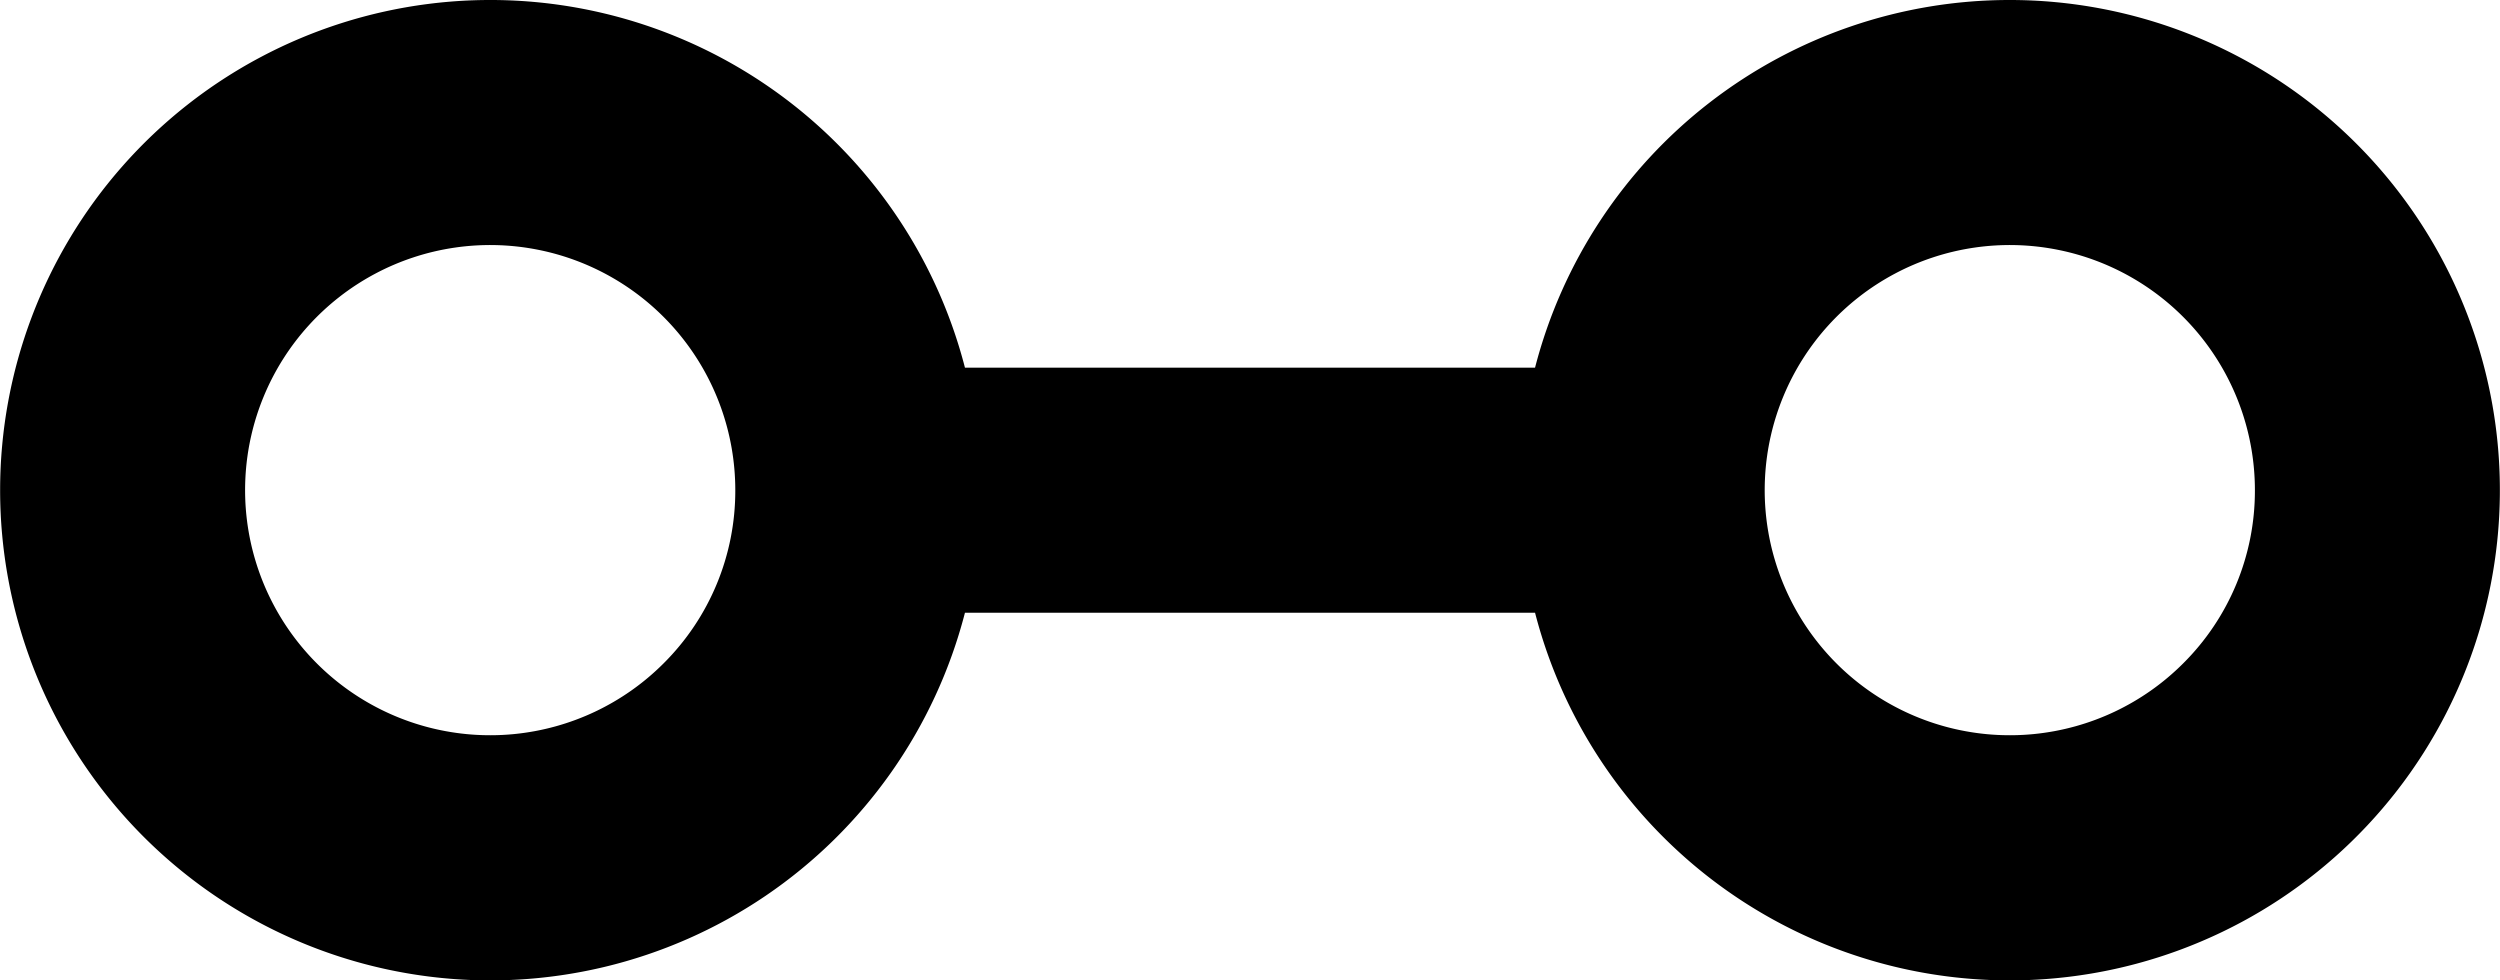 <svg xmlns="http://www.w3.org/2000/svg" viewBox="0 0 102 40">
  <title>Logotype</title>
  <path d="M82,0A20,20,0,0,0,62.63,15H39.37a20,20,0,1,0,0,10H62.63A20,20,0,1,0,82,0ZM27.07,27.07A10,10,0,1,1,30,20,9.93,9.93,0,0,1,27.07,27.07Zm62,0A10,10,0,1,1,92,20,9.93,9.93,0,0,1,89.07,27.07Z"/>
</svg>
